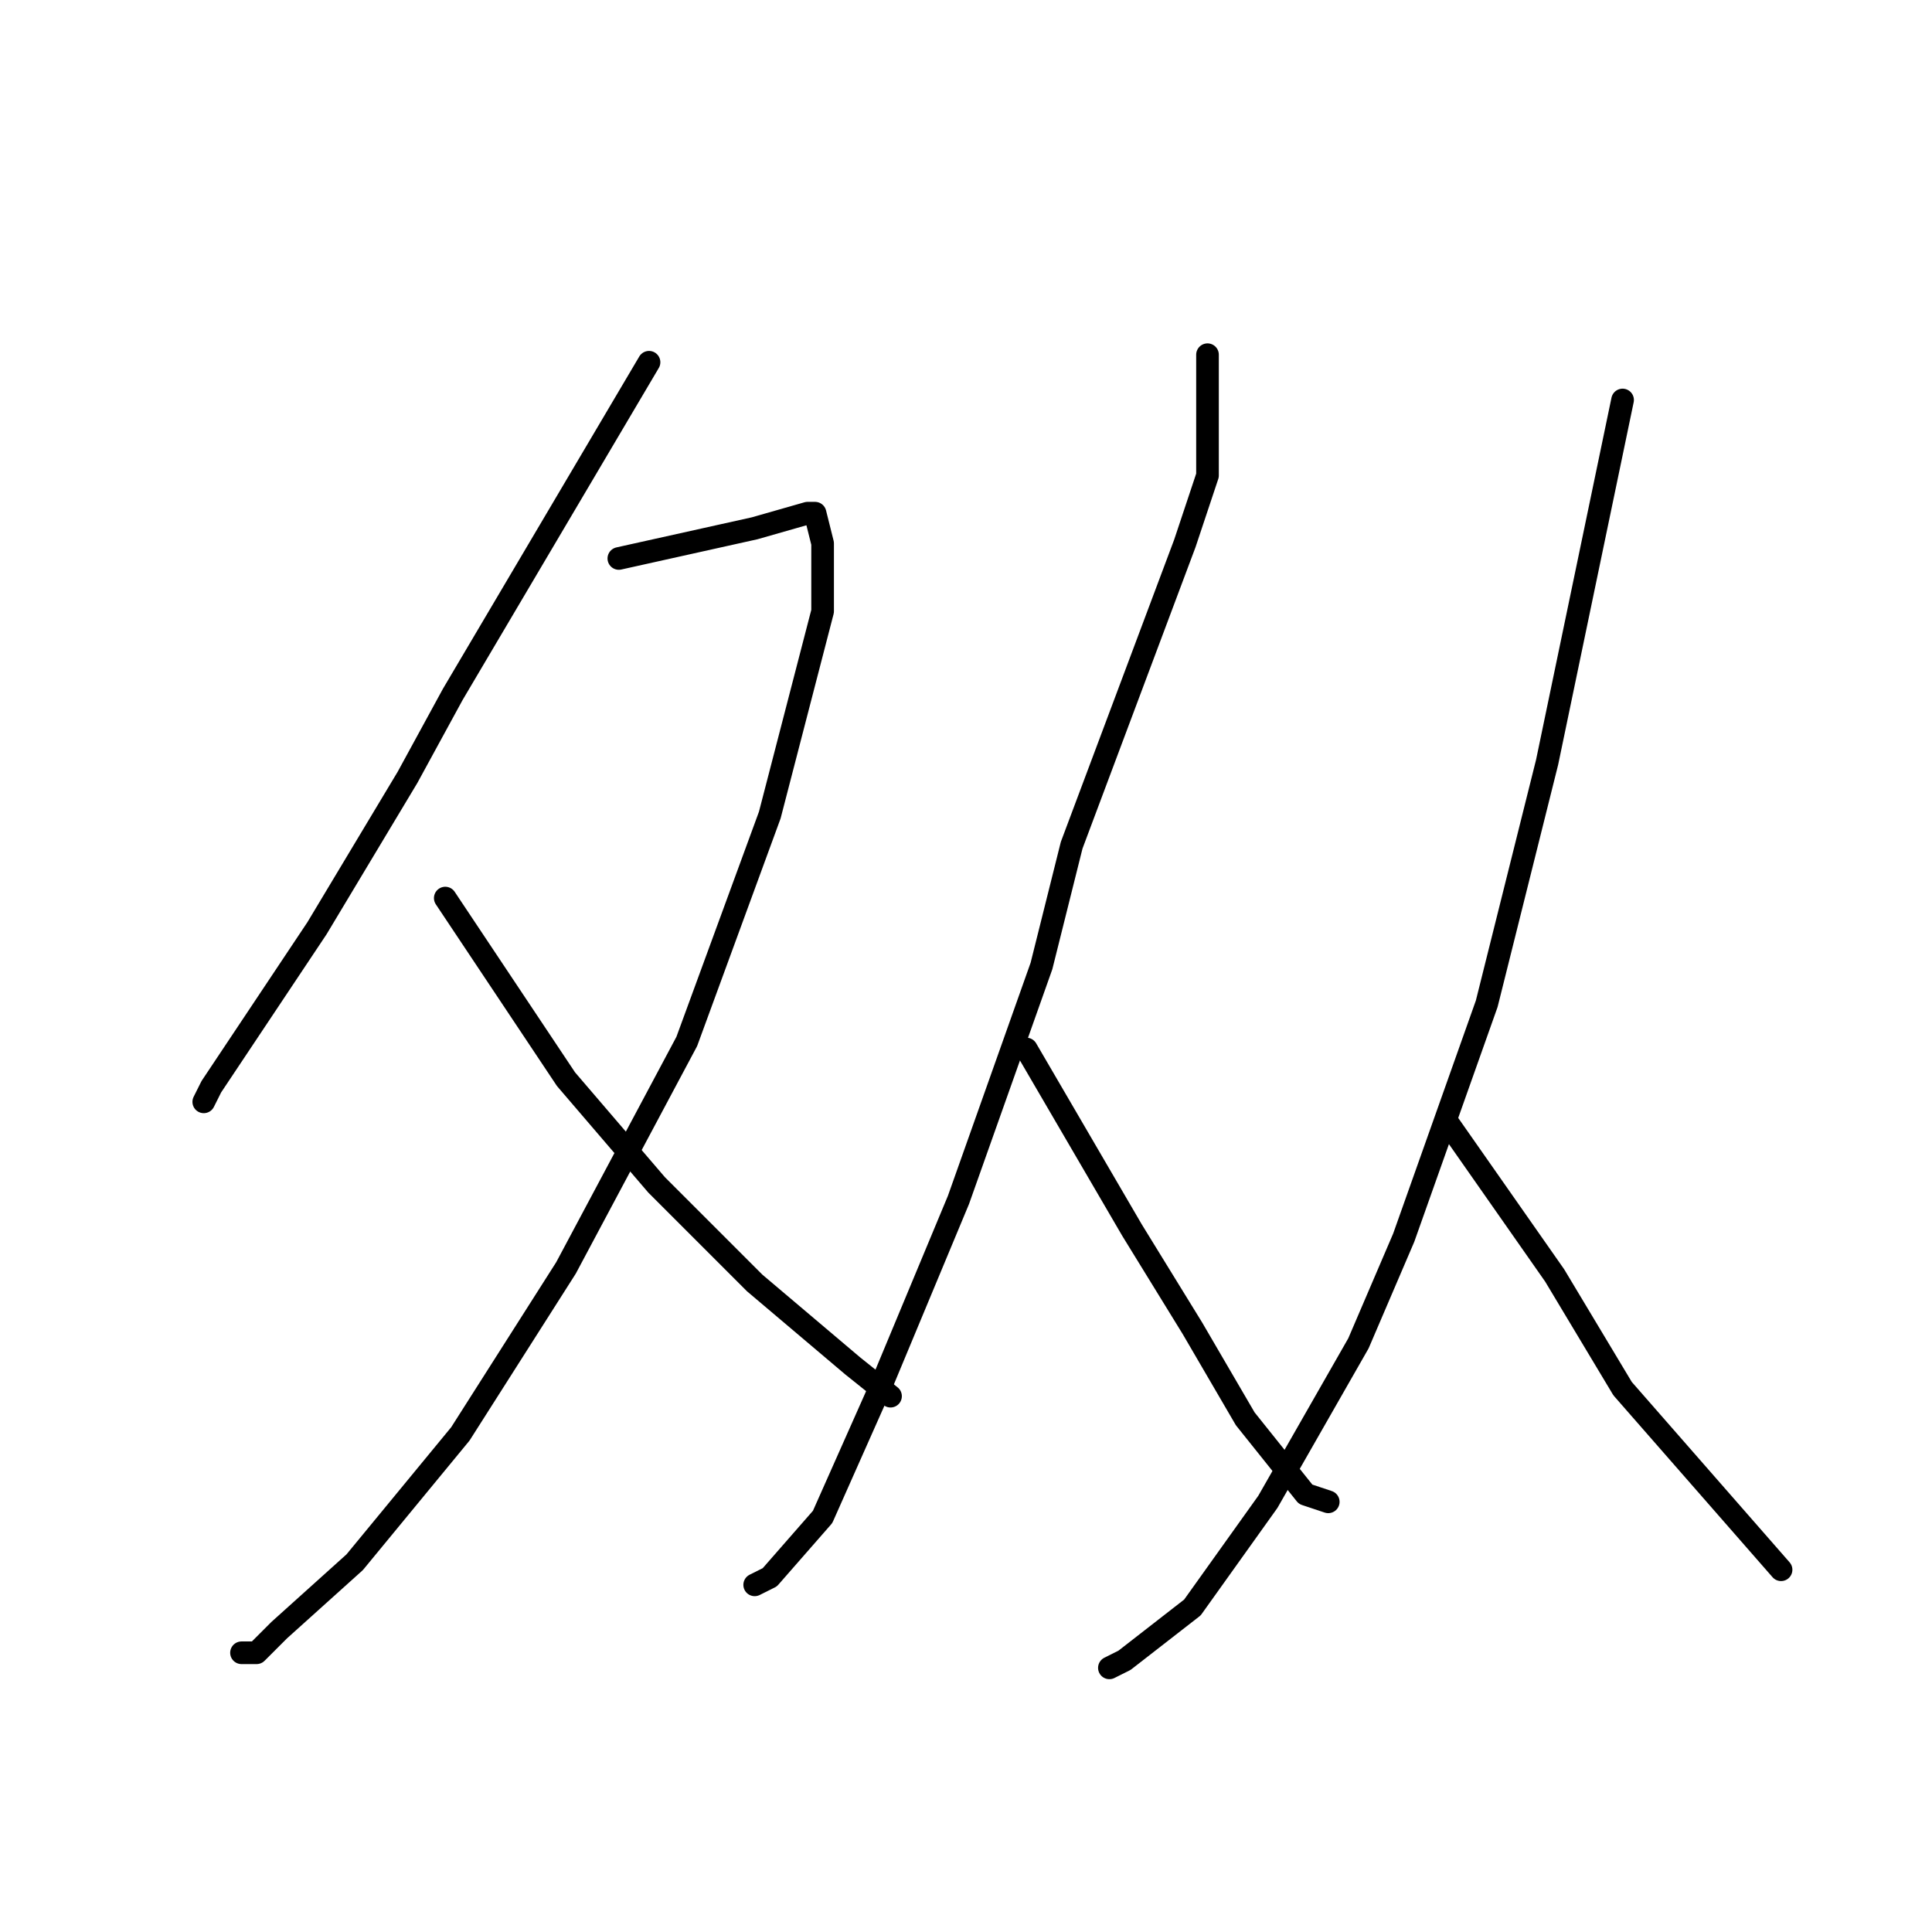 <?xml version="1.0" standalone="no"?>
    <svg width="256" height="256" xmlns="http://www.w3.org/2000/svg" version="1.1">
    <polyline stroke="black" stroke-width="3" stroke-linecap="round" fill="transparent" stroke-linejoin="round" points="86 48 73 70 60 92 54 103 42 123 34 135 28 144 27 146 27 146 " />
        <polyline stroke="black" stroke-width="3" stroke-linecap="round" fill="transparent" stroke-linejoin="round" points="82 74 91 72 100 70 107 68 108 68 109 72 109 81 102 108 91 138 75 168 61 190 47 207 37 216 34 219 32 219 32 219 " />
        <polyline stroke="black" stroke-width="3" stroke-linecap="round" fill="transparent" stroke-linejoin="round" points="59 119 67 131 75 143 87 157 100 170 113 181 118 185 118 185 " />
        <polyline stroke="black" stroke-width="3" stroke-linecap="round" fill="transparent" stroke-linejoin="round" points="160 47 160 55 160 63 157 72 142 112 138 128 127 159 117 183 109 201 102 209 100 210 100 210 " />
        <polyline stroke="black" stroke-width="3" stroke-linecap="round" fill="transparent" stroke-linejoin="round" points="136 139 143 151 150 163 158 176 165 188 173 198 176 199 176 199 " />
        <polyline stroke="black" stroke-width="3" stroke-linecap="round" fill="transparent" stroke-linejoin="round" points="215 53 210 77 205 101 197 133 186 164 180 178 168 199 158 213 149 220 147 221 147 221 " />
        <polyline stroke="black" stroke-width="3" stroke-linecap="round" fill="transparent" stroke-linejoin="round" points="192 149 199 159 206 169 215 184 229 200 236 208 236 208 " />
        </svg>